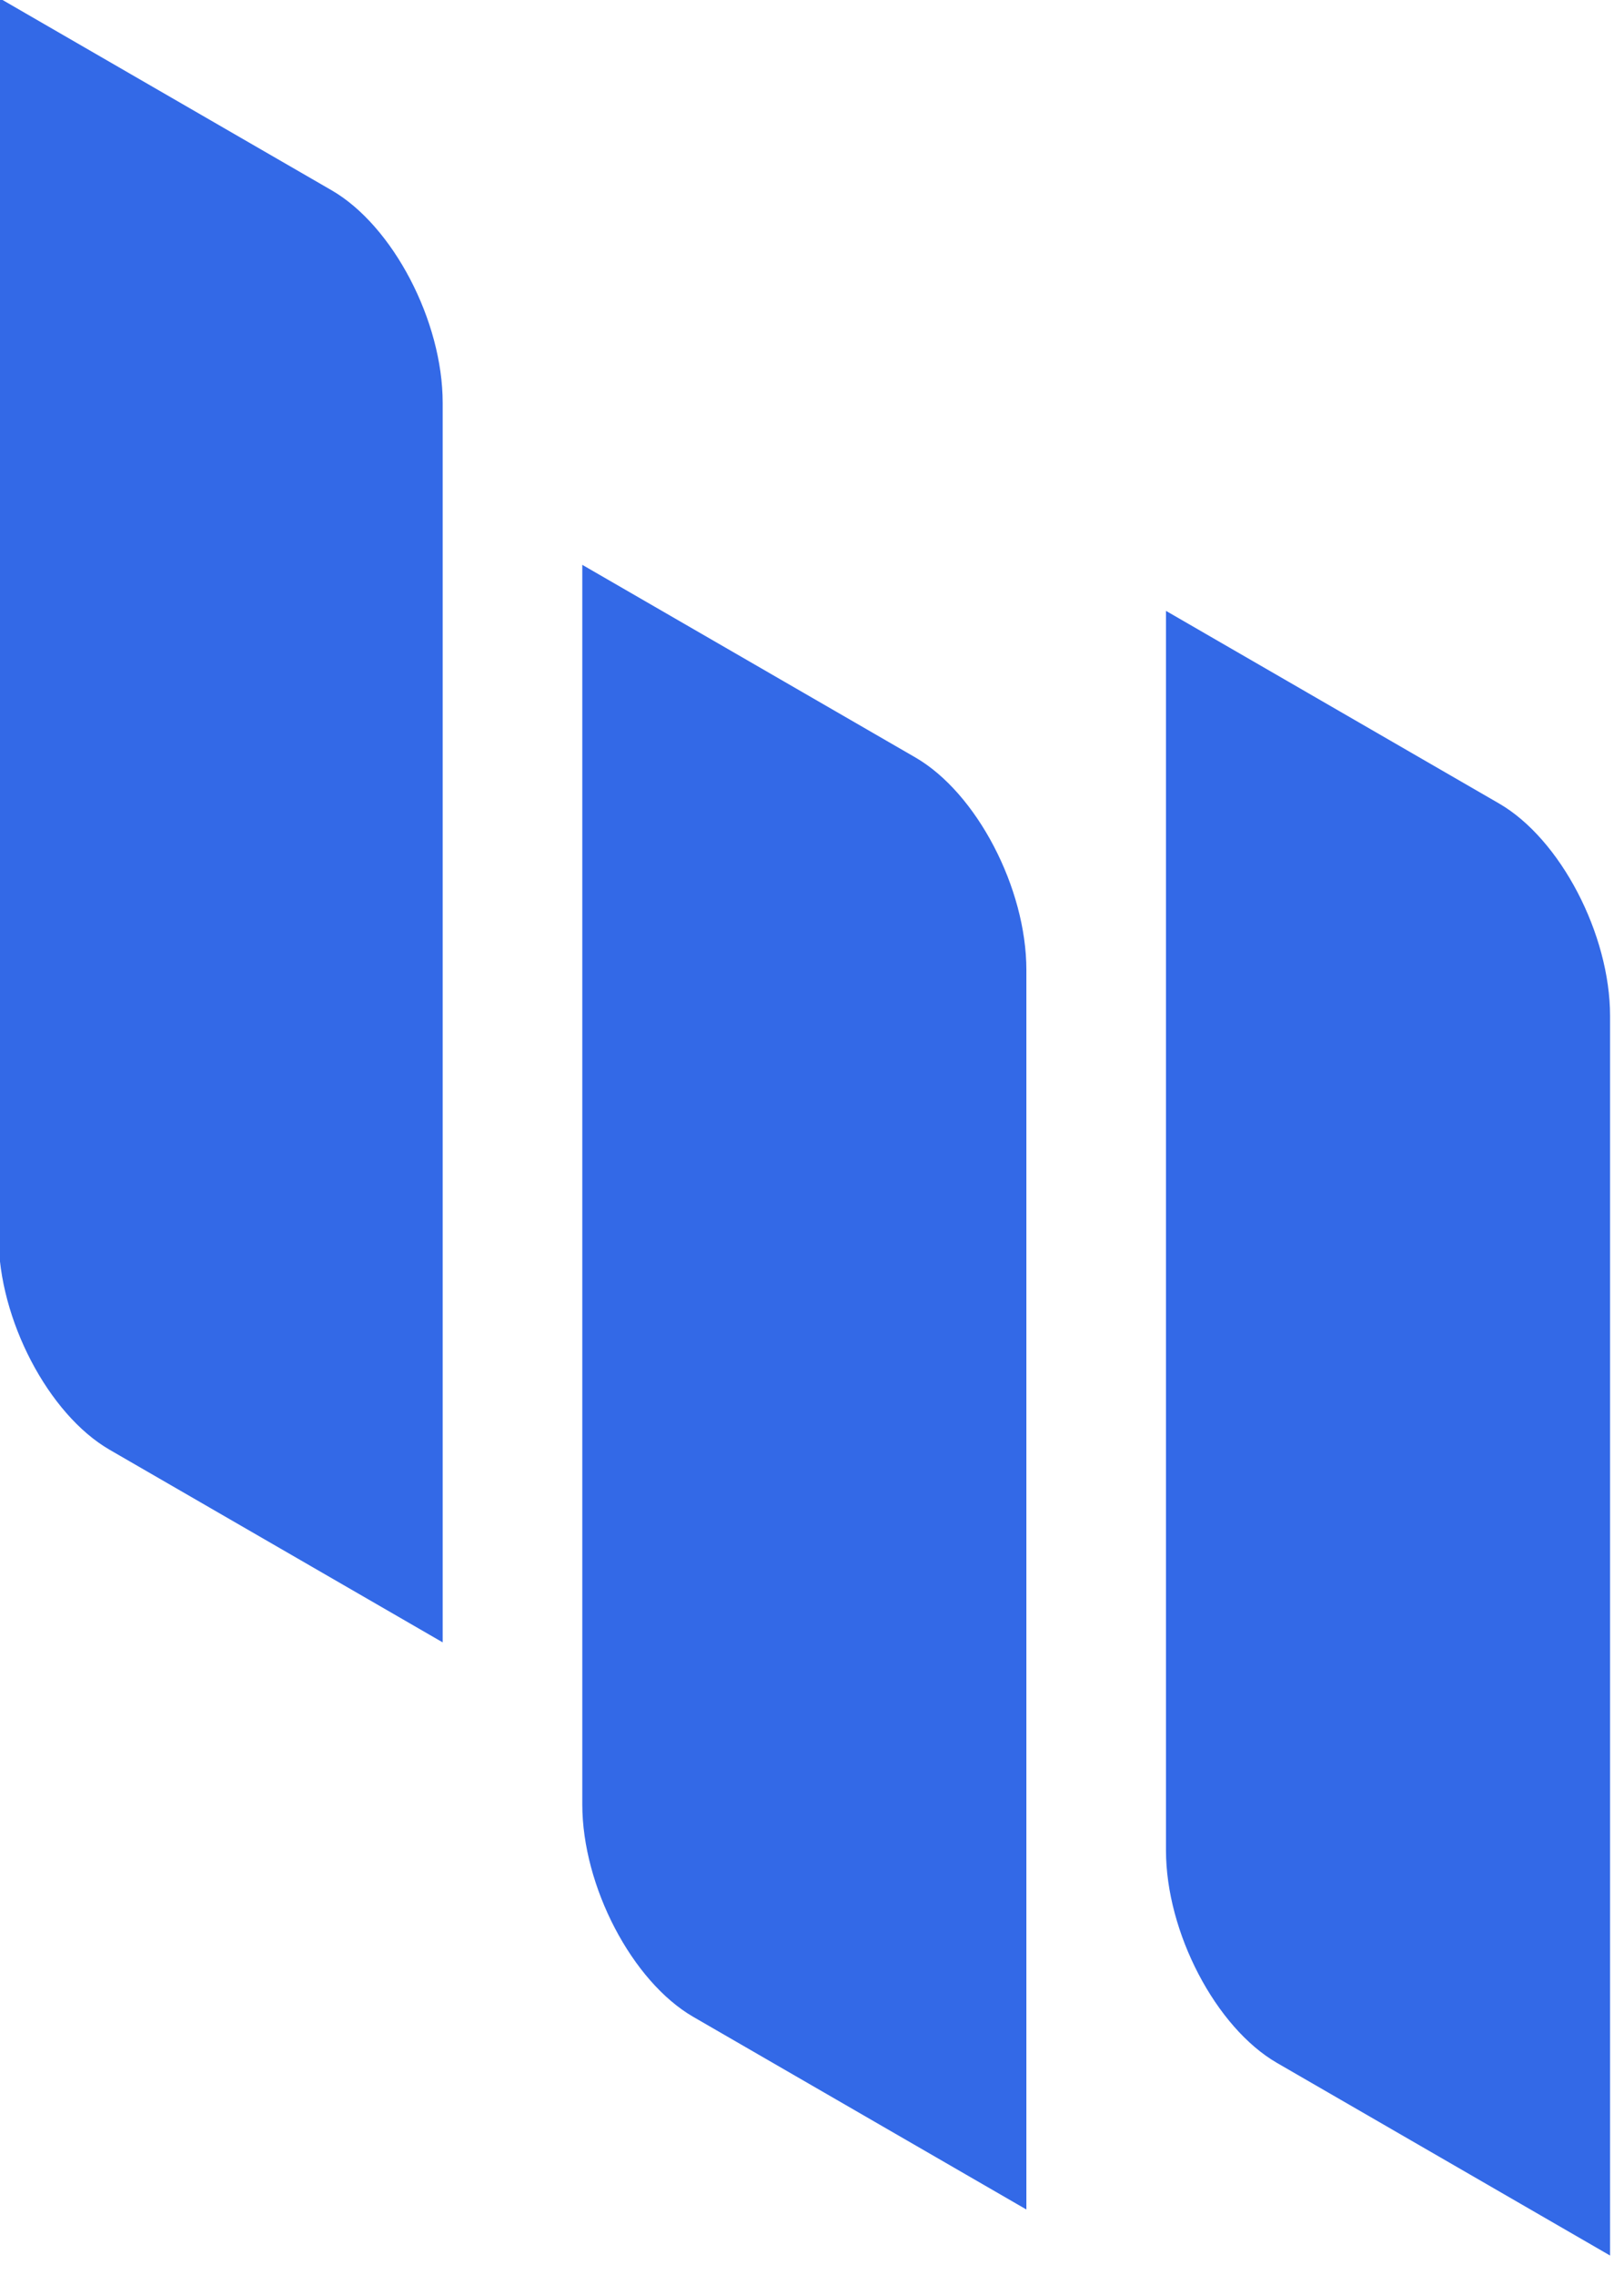 <?xml version="1.0" encoding="UTF-8" standalone="no"?>
<!DOCTYPE svg PUBLIC "-//W3C//DTD SVG 1.1//EN" "http://www.w3.org/Graphics/SVG/1.1/DTD/svg11.dtd">
<svg width="100%" height="100%" viewBox="0 0 60 84" version="1.1" xmlns="http://www.w3.org/2000/svg" xmlns:xlink="http://www.w3.org/1999/xlink" xml:space="preserve" xmlns:serif="http://www.serif.com/" style="fill-rule:evenodd;clip-rule:evenodd;stroke-linejoin:round;stroke-miterlimit:2;">
    <g transform="matrix(1,0,0,1,-0.635,-0.311)">
        <g transform="matrix(1,0,0,1,-930.748,-2030.16)">
            <g transform="matrix(0.616,0.356,-1.49635e-16,1.924,848.68,1586.14)">
                <path d="M160.809,208.917C160.809,207.346 157.825,206.071 154.15,206.071L134.174,206.071L134.174,229.859C134.174,231.43 137.158,232.705 140.833,232.705L160.809,232.705L160.809,208.917Z" style="fill:rgb(51,105,231);"/>
            </g>
        </g>
        <g transform="matrix(1,0,0,1,-930.748,-2030.16)">
            <g transform="matrix(0.616,0.356,-1.49635e-16,1.924,870.245,1607.08)">
                <path d="M160.809,208.917C160.809,207.346 157.825,206.071 154.15,206.071L134.174,206.071L134.174,229.859C134.174,231.43 137.158,232.705 140.833,232.705L160.809,232.705L160.809,208.917Z" style="fill:rgb(51,105,231);"/>
            </g>
        </g>
        <g transform="matrix(1,0,0,1,-930.748,-2030.16)">
            <g transform="matrix(0.616,0.356,-1.49635e-16,1.924,891.81,1608.78)">
                <path d="M160.809,208.917C160.809,207.346 157.825,206.071 154.15,206.071L134.174,206.071L134.174,229.859C134.174,231.43 137.158,232.705 140.833,232.705L160.809,232.705L160.809,208.917Z" style="fill:rgb(51,105,231);"/>
            </g>
        </g>
    </g>
</svg>
